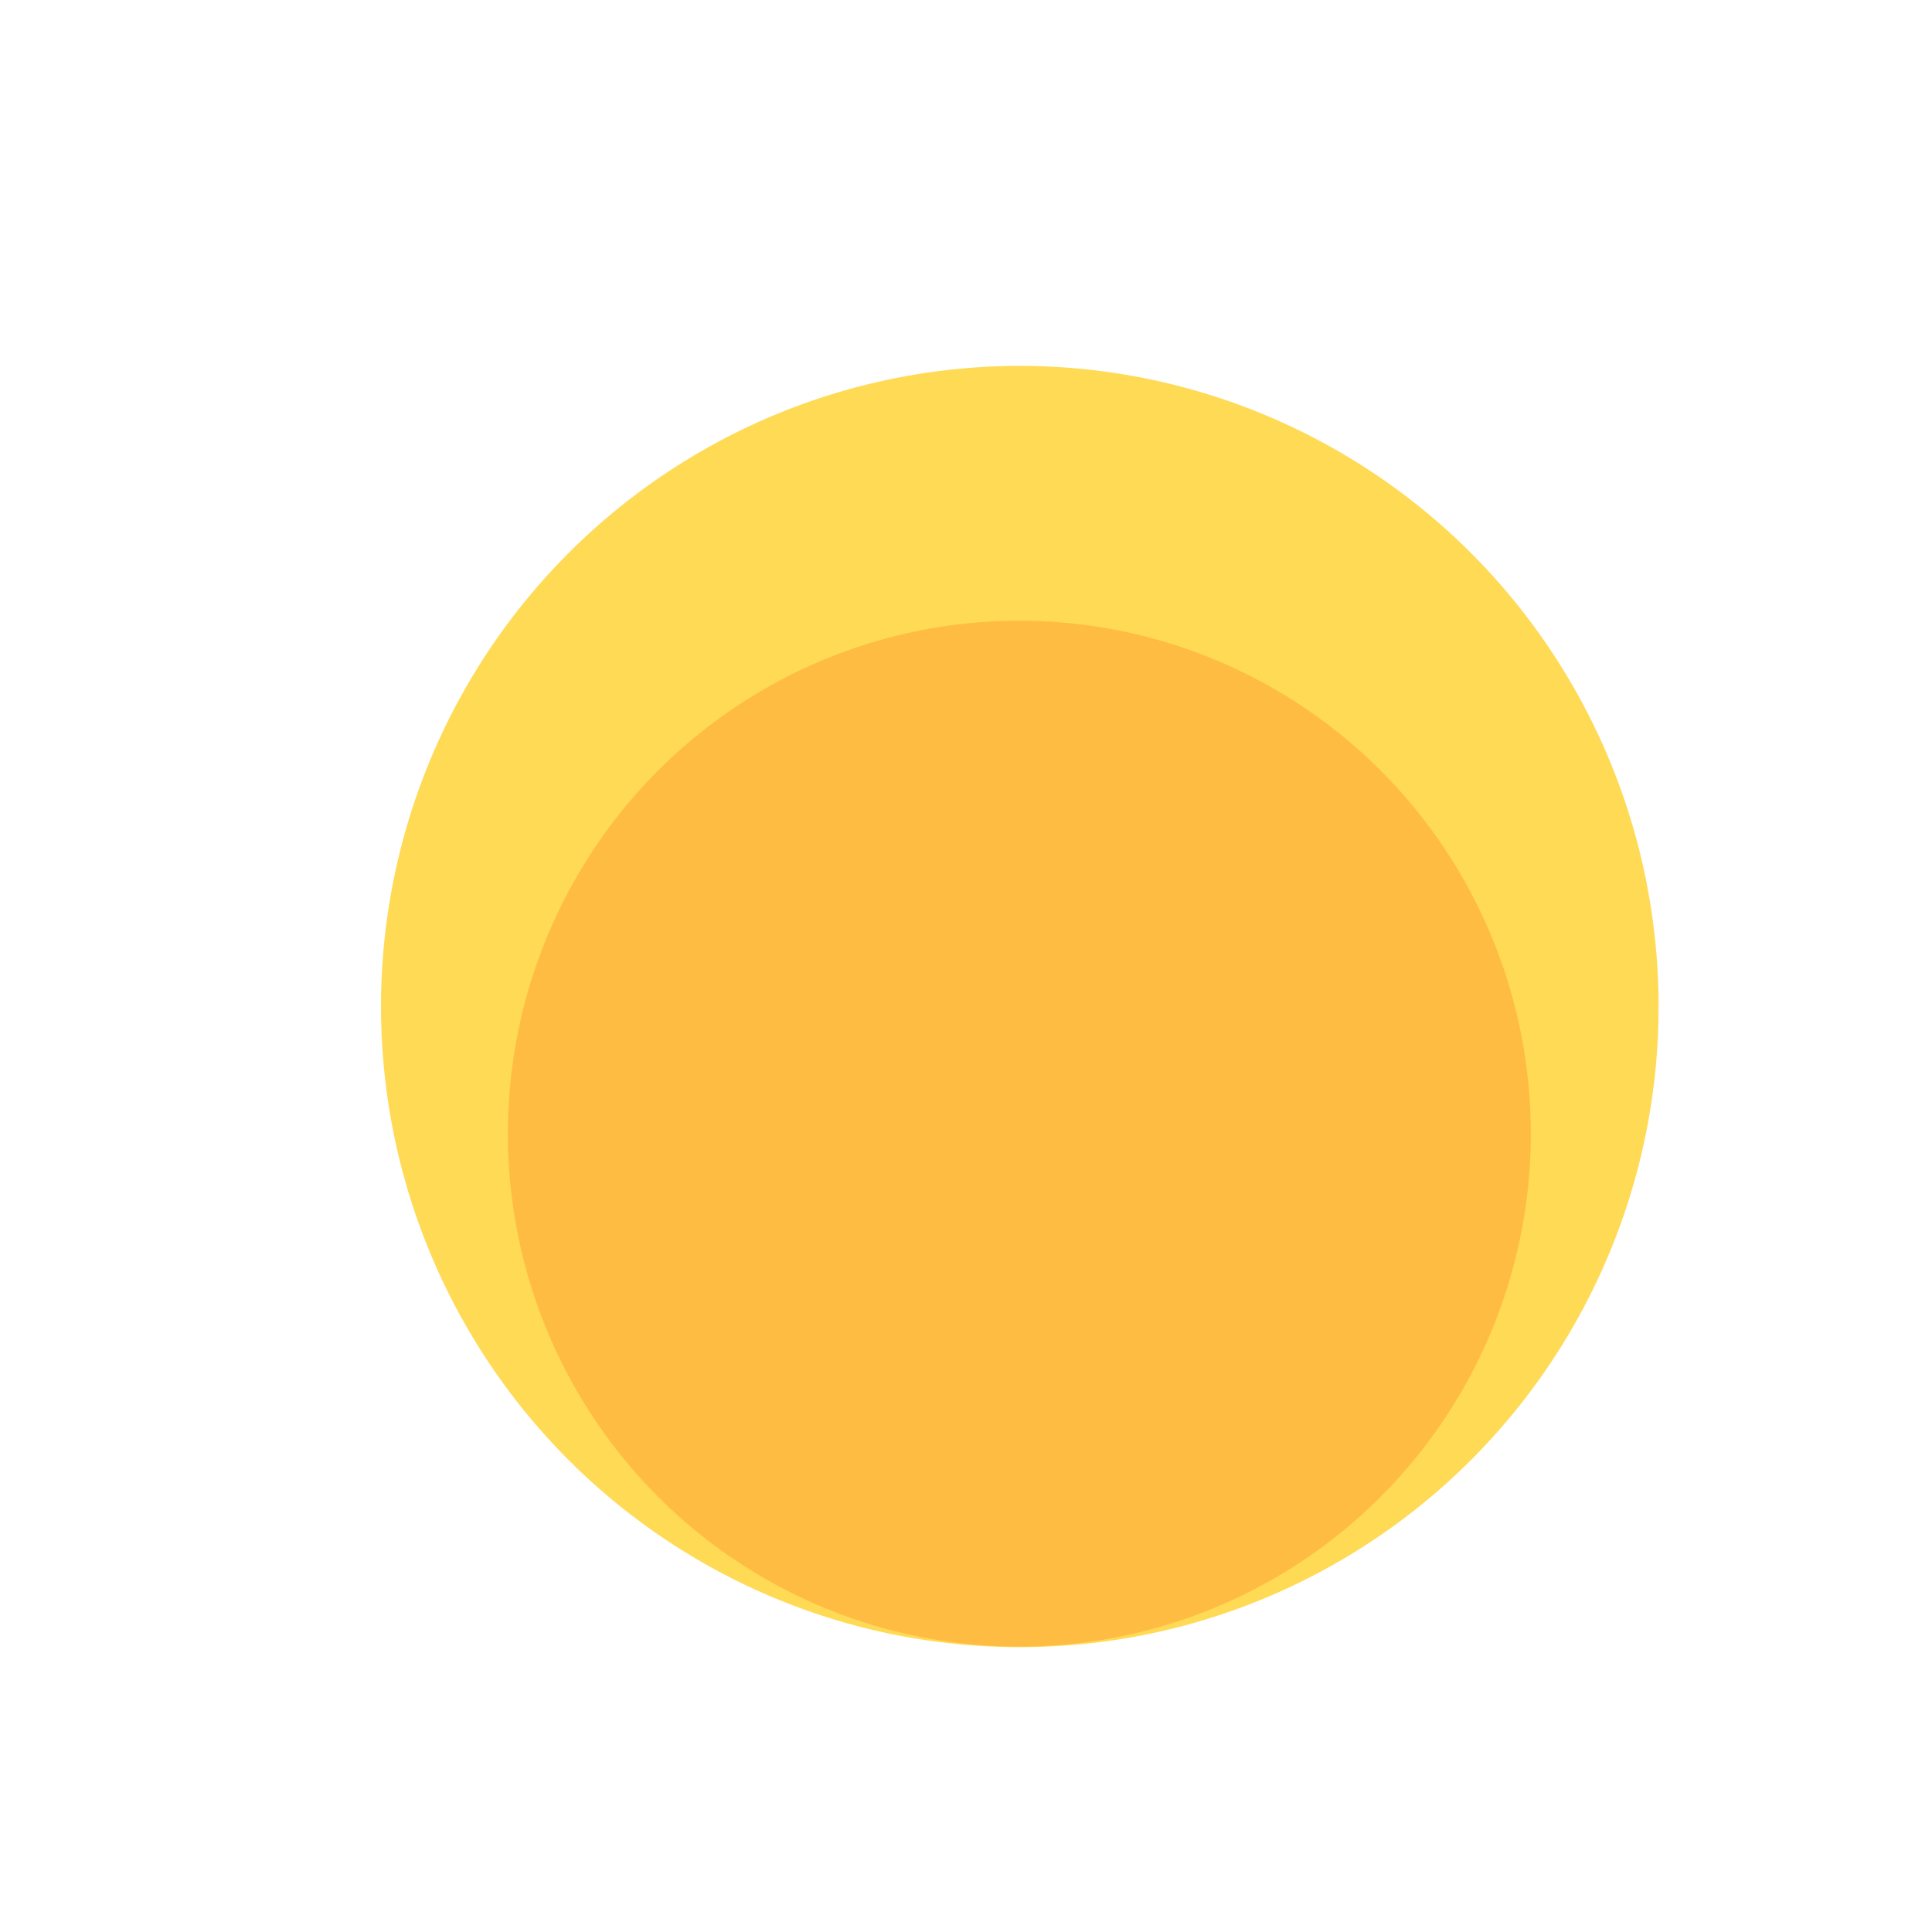 <?xml version="1.0" encoding="UTF-8" standalone="no"?>
<!-- Created with Inkscape (http://www.inkscape.org/) -->

<svg
   xmlns:osb="http://www.openswatchbook.org/uri/2009/osb"
   xmlns:dc="http://purl.org/dc/elements/1.1/"
   xmlns:cc="http://creativecommons.org/ns#"
   xmlns:rdf="http://www.w3.org/1999/02/22-rdf-syntax-ns#"
   xmlns:svg="http://www.w3.org/2000/svg"
   xmlns="http://www.w3.org/2000/svg"
   xmlns:sodipodi="http://sodipodi.sourceforge.net/DTD/sodipodi-0.dtd"
   xmlns:inkscape="http://www.inkscape.org/namespaces/inkscape"
   width="512"
   height="512"
   viewBox="0 0 512 512"
   id="svg2"
   version="1.1"
   inkscape:version="0.91 r13725"
   sodipodi:docname="pickup1.svg">
  <defs
     id="defs4">
    <linearGradient
       id="linearGradient18176"
       osb:paint="solid">
      <stop
         style="stop-color:#000000;stop-opacity:1;"
         offset="0"
         id="stop18178" />
    </linearGradient>
    <linearGradient
       id="linearGradient18142"
       osb:paint="gradient">
      <stop
         style="stop-color:#b81010;stop-opacity:1;"
         offset="0"
         id="stop18144" />
      <stop
         style="stop-color:#b81010;stop-opacity:0;"
         offset="1"
         id="stop18146" />
    </linearGradient>
    <linearGradient
       id="linearGradient18128"
       osb:paint="solid">
      <stop
         style="stop-color:#000000;stop-opacity:1;"
         offset="0"
         id="stop18130" />
    </linearGradient>
  </defs>
  <sodipodi:namedview
     id="base"
     pagecolor="#ffffff"
     bordercolor="#666666"
     borderopacity="0"
     inkscape:pageopacity="0.0"
     inkscape:pageshadow="2"
     inkscape:zoom="0.94033032"
     inkscape:cx="424.80164"
     inkscape:cy="251.21602"
     inkscape:document-units="px"
     inkscape:current-layer="layer1"
     showgrid="false"
     units="px"
     showborder="true"
     inkscape:window-width="1536"
     inkscape:window-height="801"
     inkscape:window-x="-8"
     inkscape:window-y="-8"
     inkscape:window-maximized="1"
     showguides="true"
     inkscape:guide-bbox="true">
    <sodipodi:guide
       position="101.236,277.825"
       orientation="1,0"
       id="guide4841" />
    <sodipodi:guide
       position="134.514,357.726"
       orientation="1,0"
       id="guide4843" />
    <sodipodi:guide
       position="405.374,355.16"
       orientation="1,0"
       id="guide4845" />
    <sodipodi:guide
       position="440.193,227.61"
       orientation="1,0"
       id="guide4847" />
  </sodipodi:namedview>
  <g
     inkscape:label="Layer 1"
     inkscape:groupmode="layer"
     id="layer1"
     transform="translate(0,-540.362)">
    <ellipse
       style="opacity:1;fill:#ffda55;fill-opacity:1;stroke:none;stroke-opacity:1"
       id="path19644"
       cx="270.256"
       cy="807.1"
       rx="169.287"
       ry="169.775" />
    <ellipse
       style="opacity:1;fill:#ffbc43;fill-opacity:1;stroke:none;stroke-opacity:1"
       id="path19644-7"
       cx="270.139"
       cy="840.793"
       rx="135.547"
       ry="135.938" />
  </g>
</svg>

